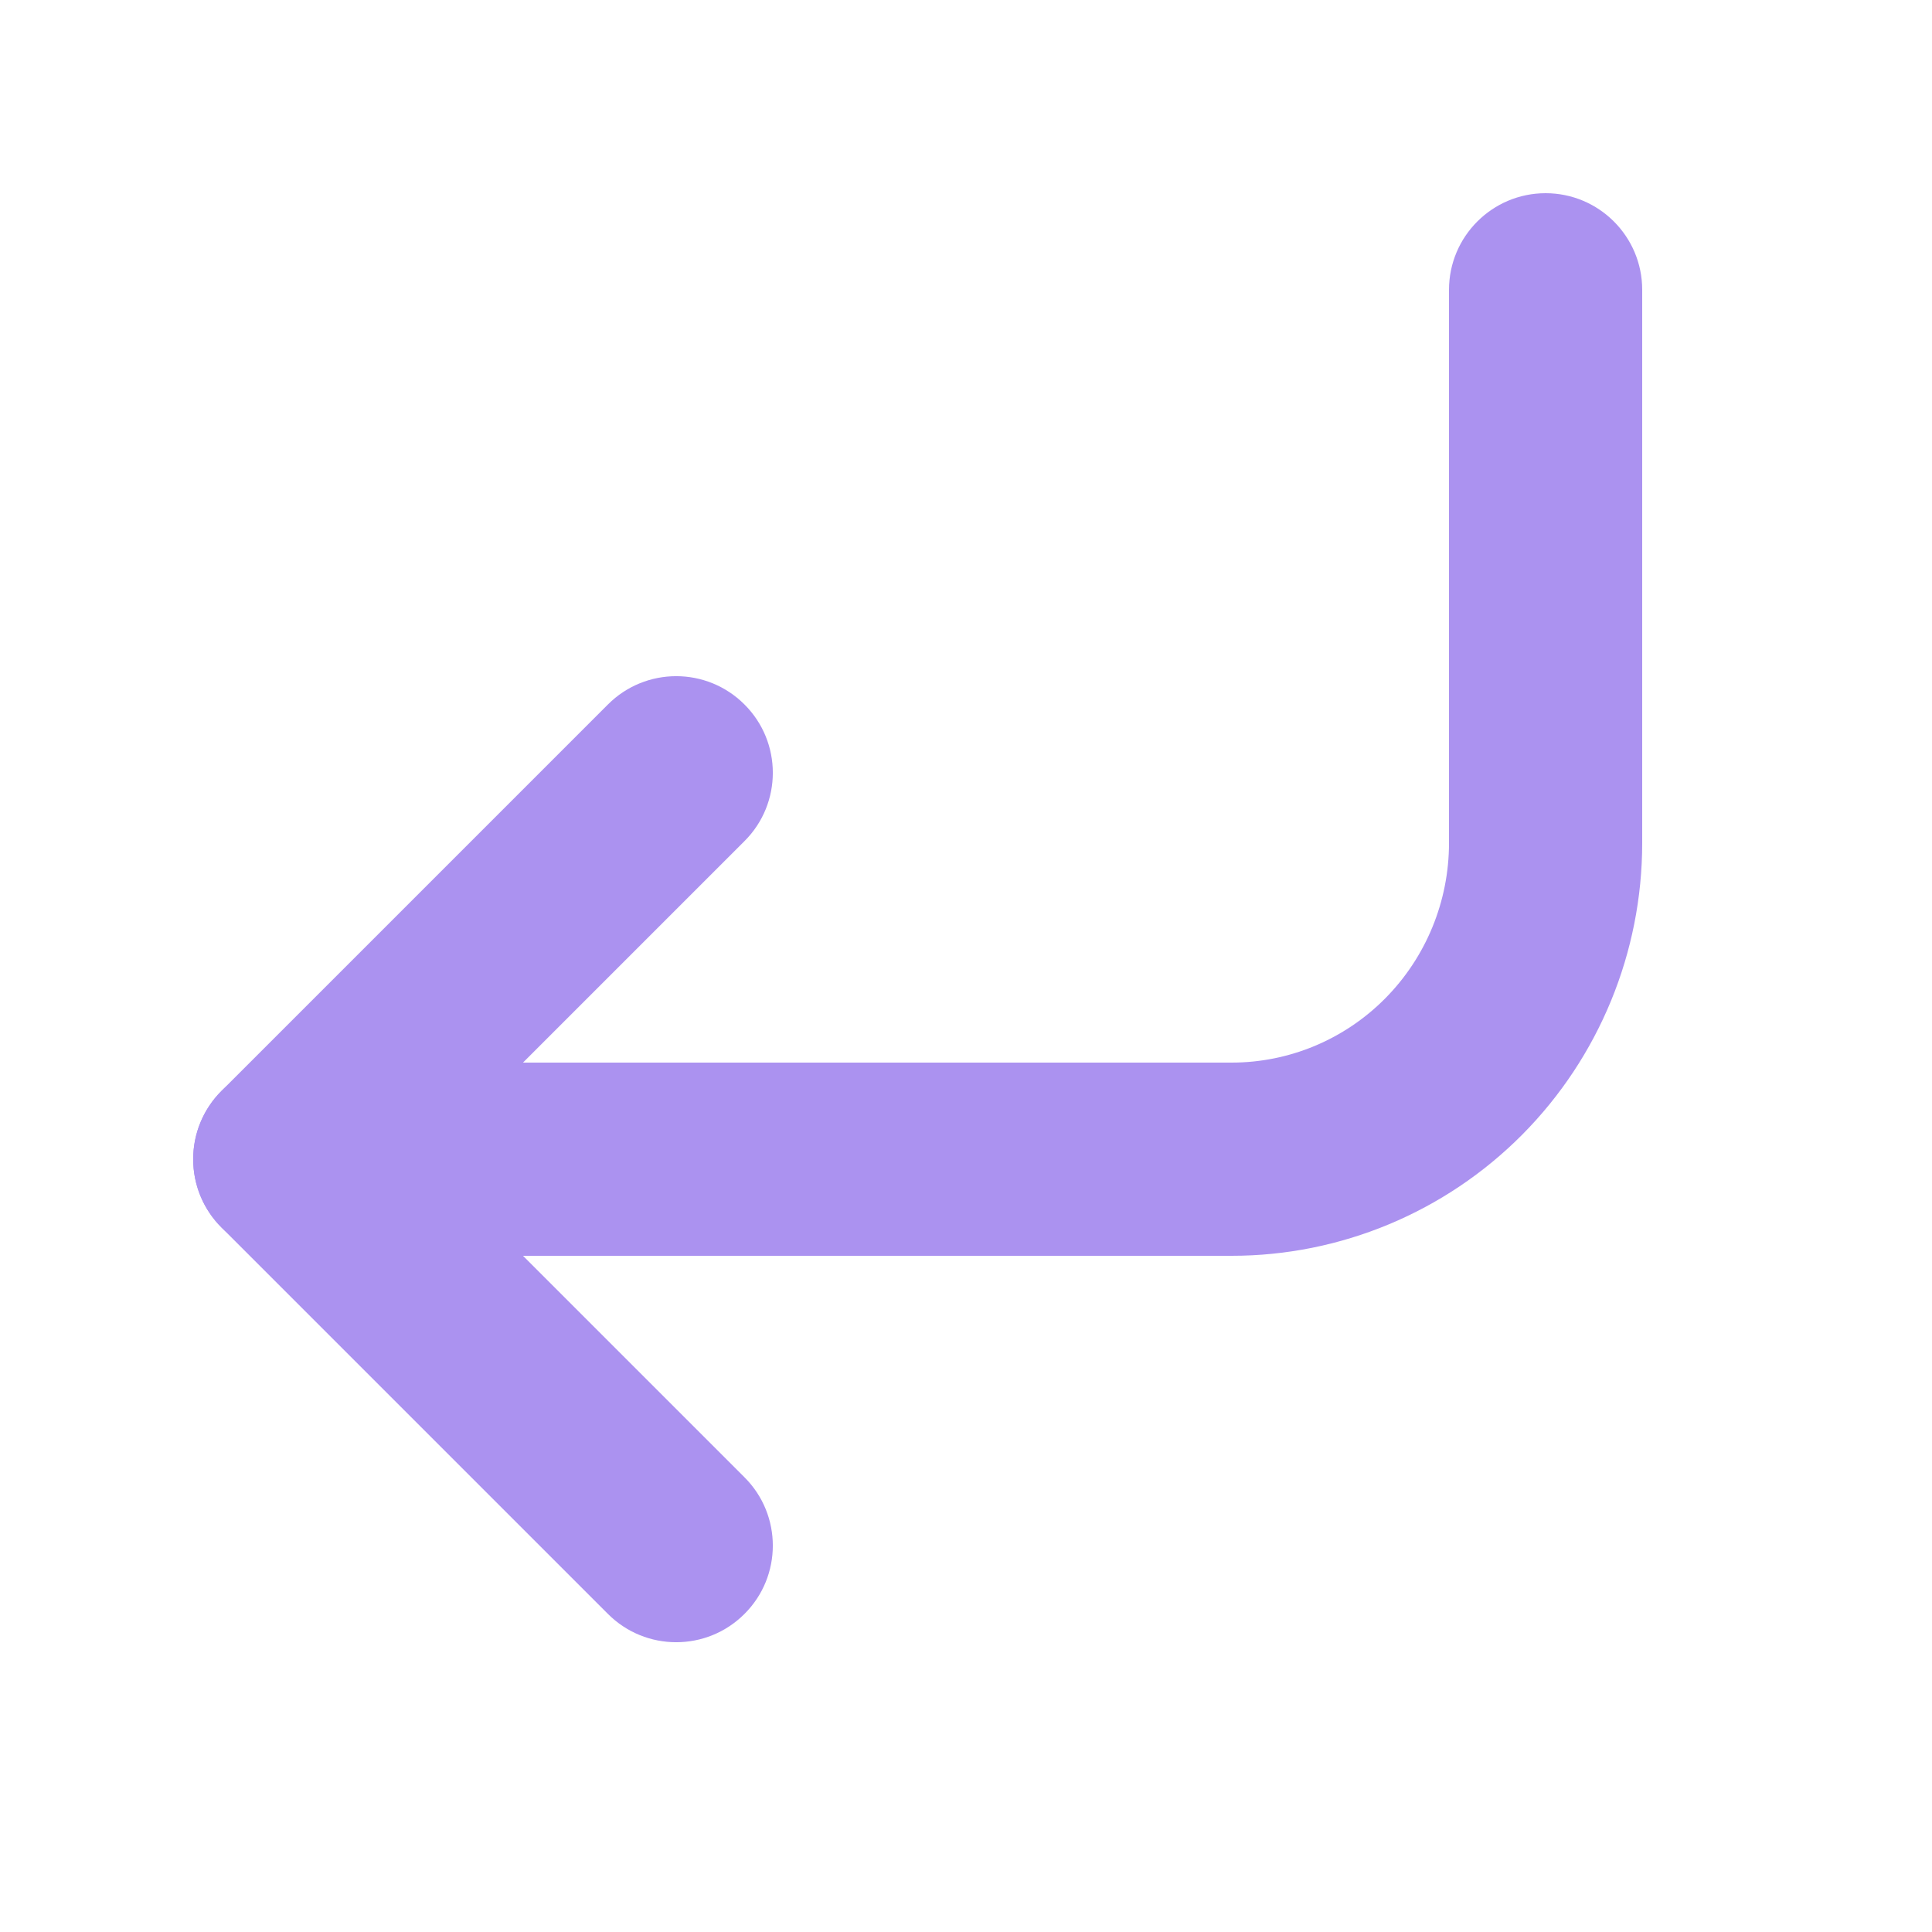 <svg width="20" height="20" viewBox="0 0 20 20" fill="none" xmlns="http://www.w3.org/2000/svg">
<path fill-rule="evenodd" clip-rule="evenodd" d="M7.707 16.707C7.317 17.098 6.683 17.098 6.293 16.707L2.293 12.707C1.902 12.317 1.902 11.683 2.293 11.293L6.293 7.293C6.683 6.902 7.317 6.902 7.707 7.293C8.098 7.683 8.098 8.317 7.707 8.707L4.414 12L7.707 15.293C8.098 15.683 8.098 16.317 7.707 16.707Z" fill="#AB92F0"/>
<path fill-rule="evenodd" clip-rule="evenodd" d="M12.75 11C13.345 11 13.916 10.762 14.338 10.337C14.761 9.911 15 9.332 15 8.727L15 3C15 2.448 15.448 2 16 2C16.552 2 17 2.448 17 3L17 8.727C17 9.858 16.554 10.944 15.758 11.746C14.961 12.548 13.879 13 12.75 13L3 13C2.448 13 2 12.552 2 12C2 11.448 2.448 11 3 11L12.75 11Z" fill="#AB92F0"/>
</svg>
